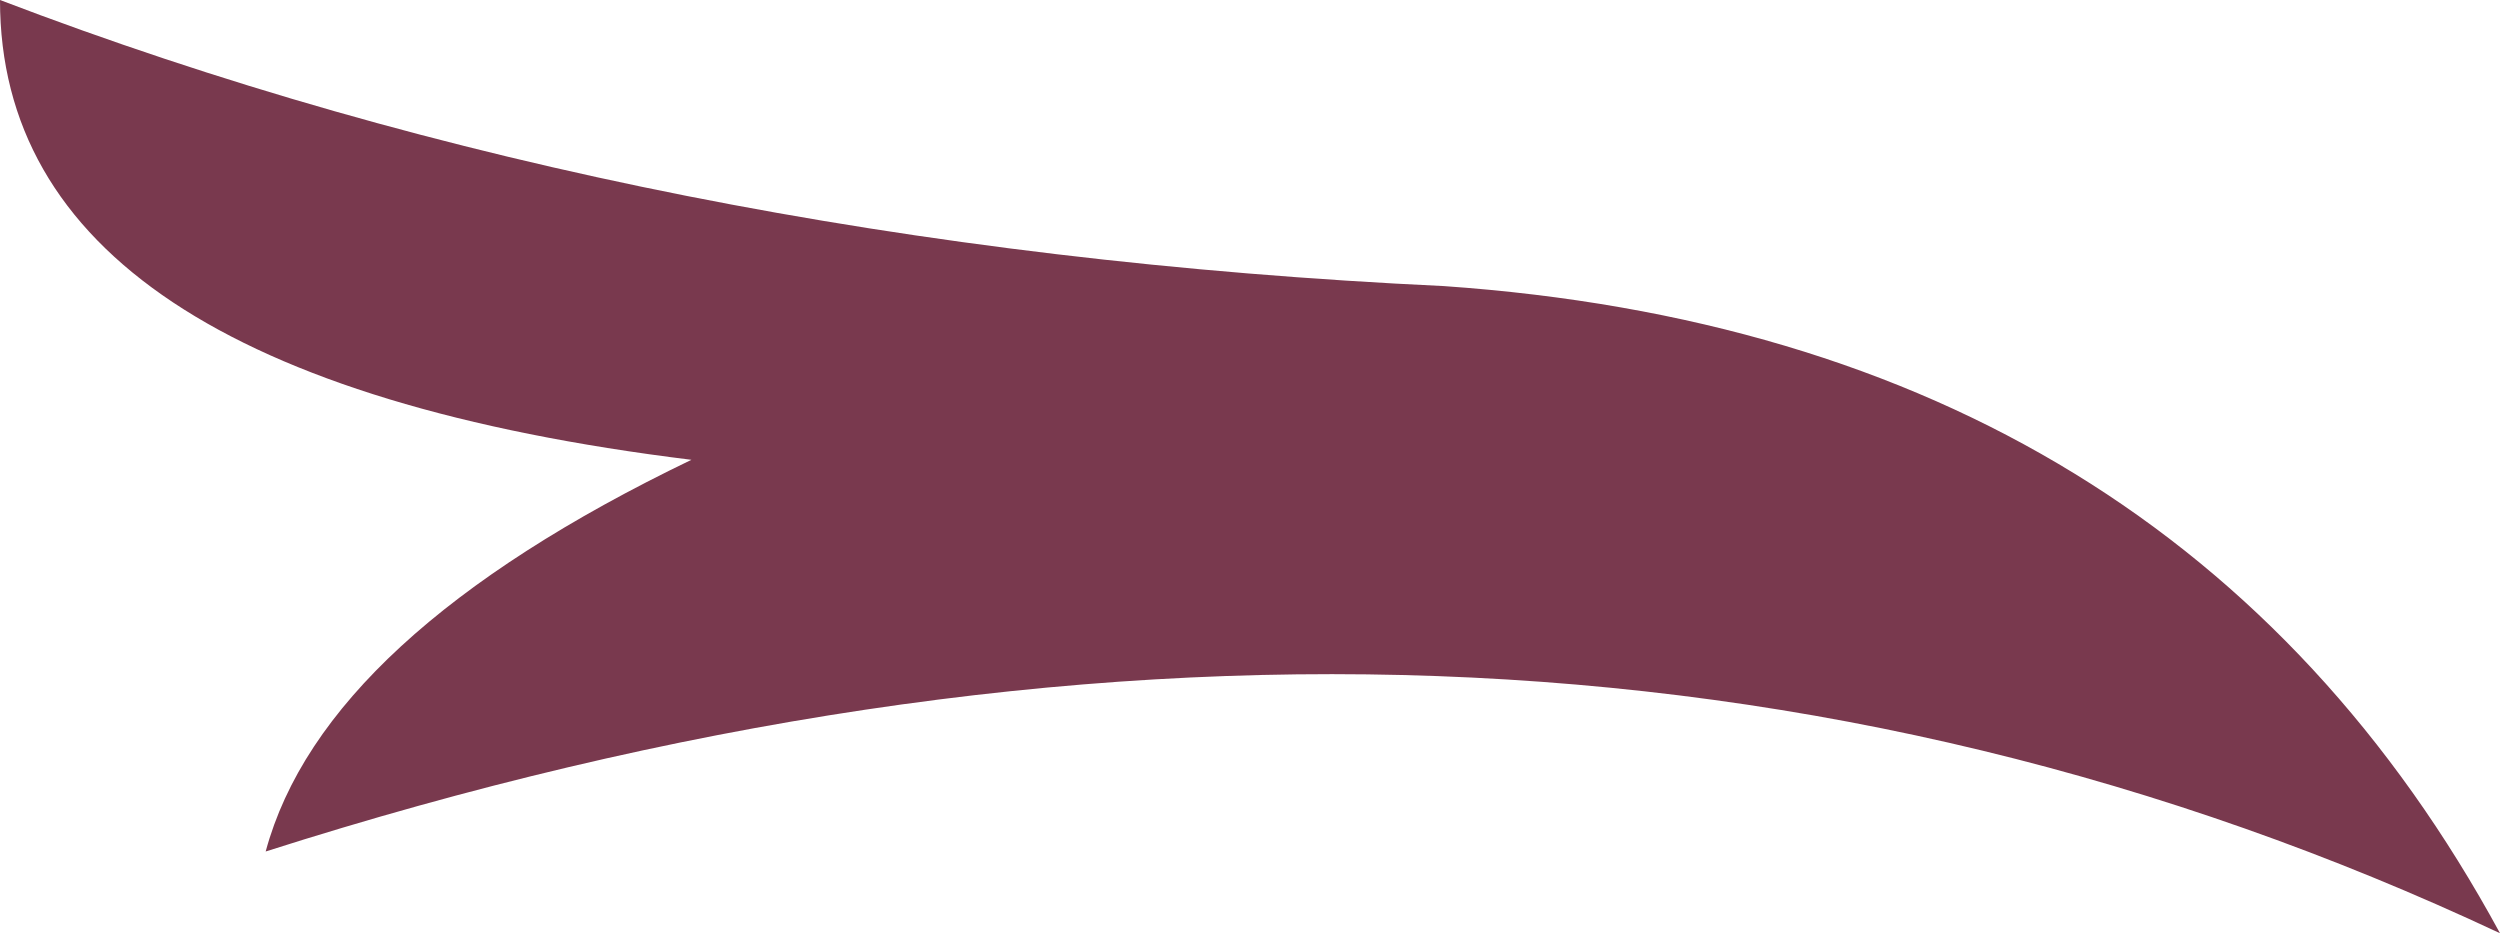 <?xml version="1.0" encoding="UTF-8" standalone="no"?>
<svg xmlns:xlink="http://www.w3.org/1999/xlink" height="13.7px" width="36.7px" xmlns="http://www.w3.org/2000/svg">
  <g transform="matrix(1.0, 0.0, 0.0, 1.0, 18.35, 6.85)">
    <path d="M-14.45 5.65 Q-13.6 2.5 -8.2 -0.1 -18.35 -1.35 -18.35 -6.85 -8.8 -3.2 2.85 -2.65 13.6 -1.9 18.35 6.85 3.55 -0.1 -14.45 5.65" fill="#79394e" fill-rule="evenodd" stroke="none"/>
  </g>
</svg>
